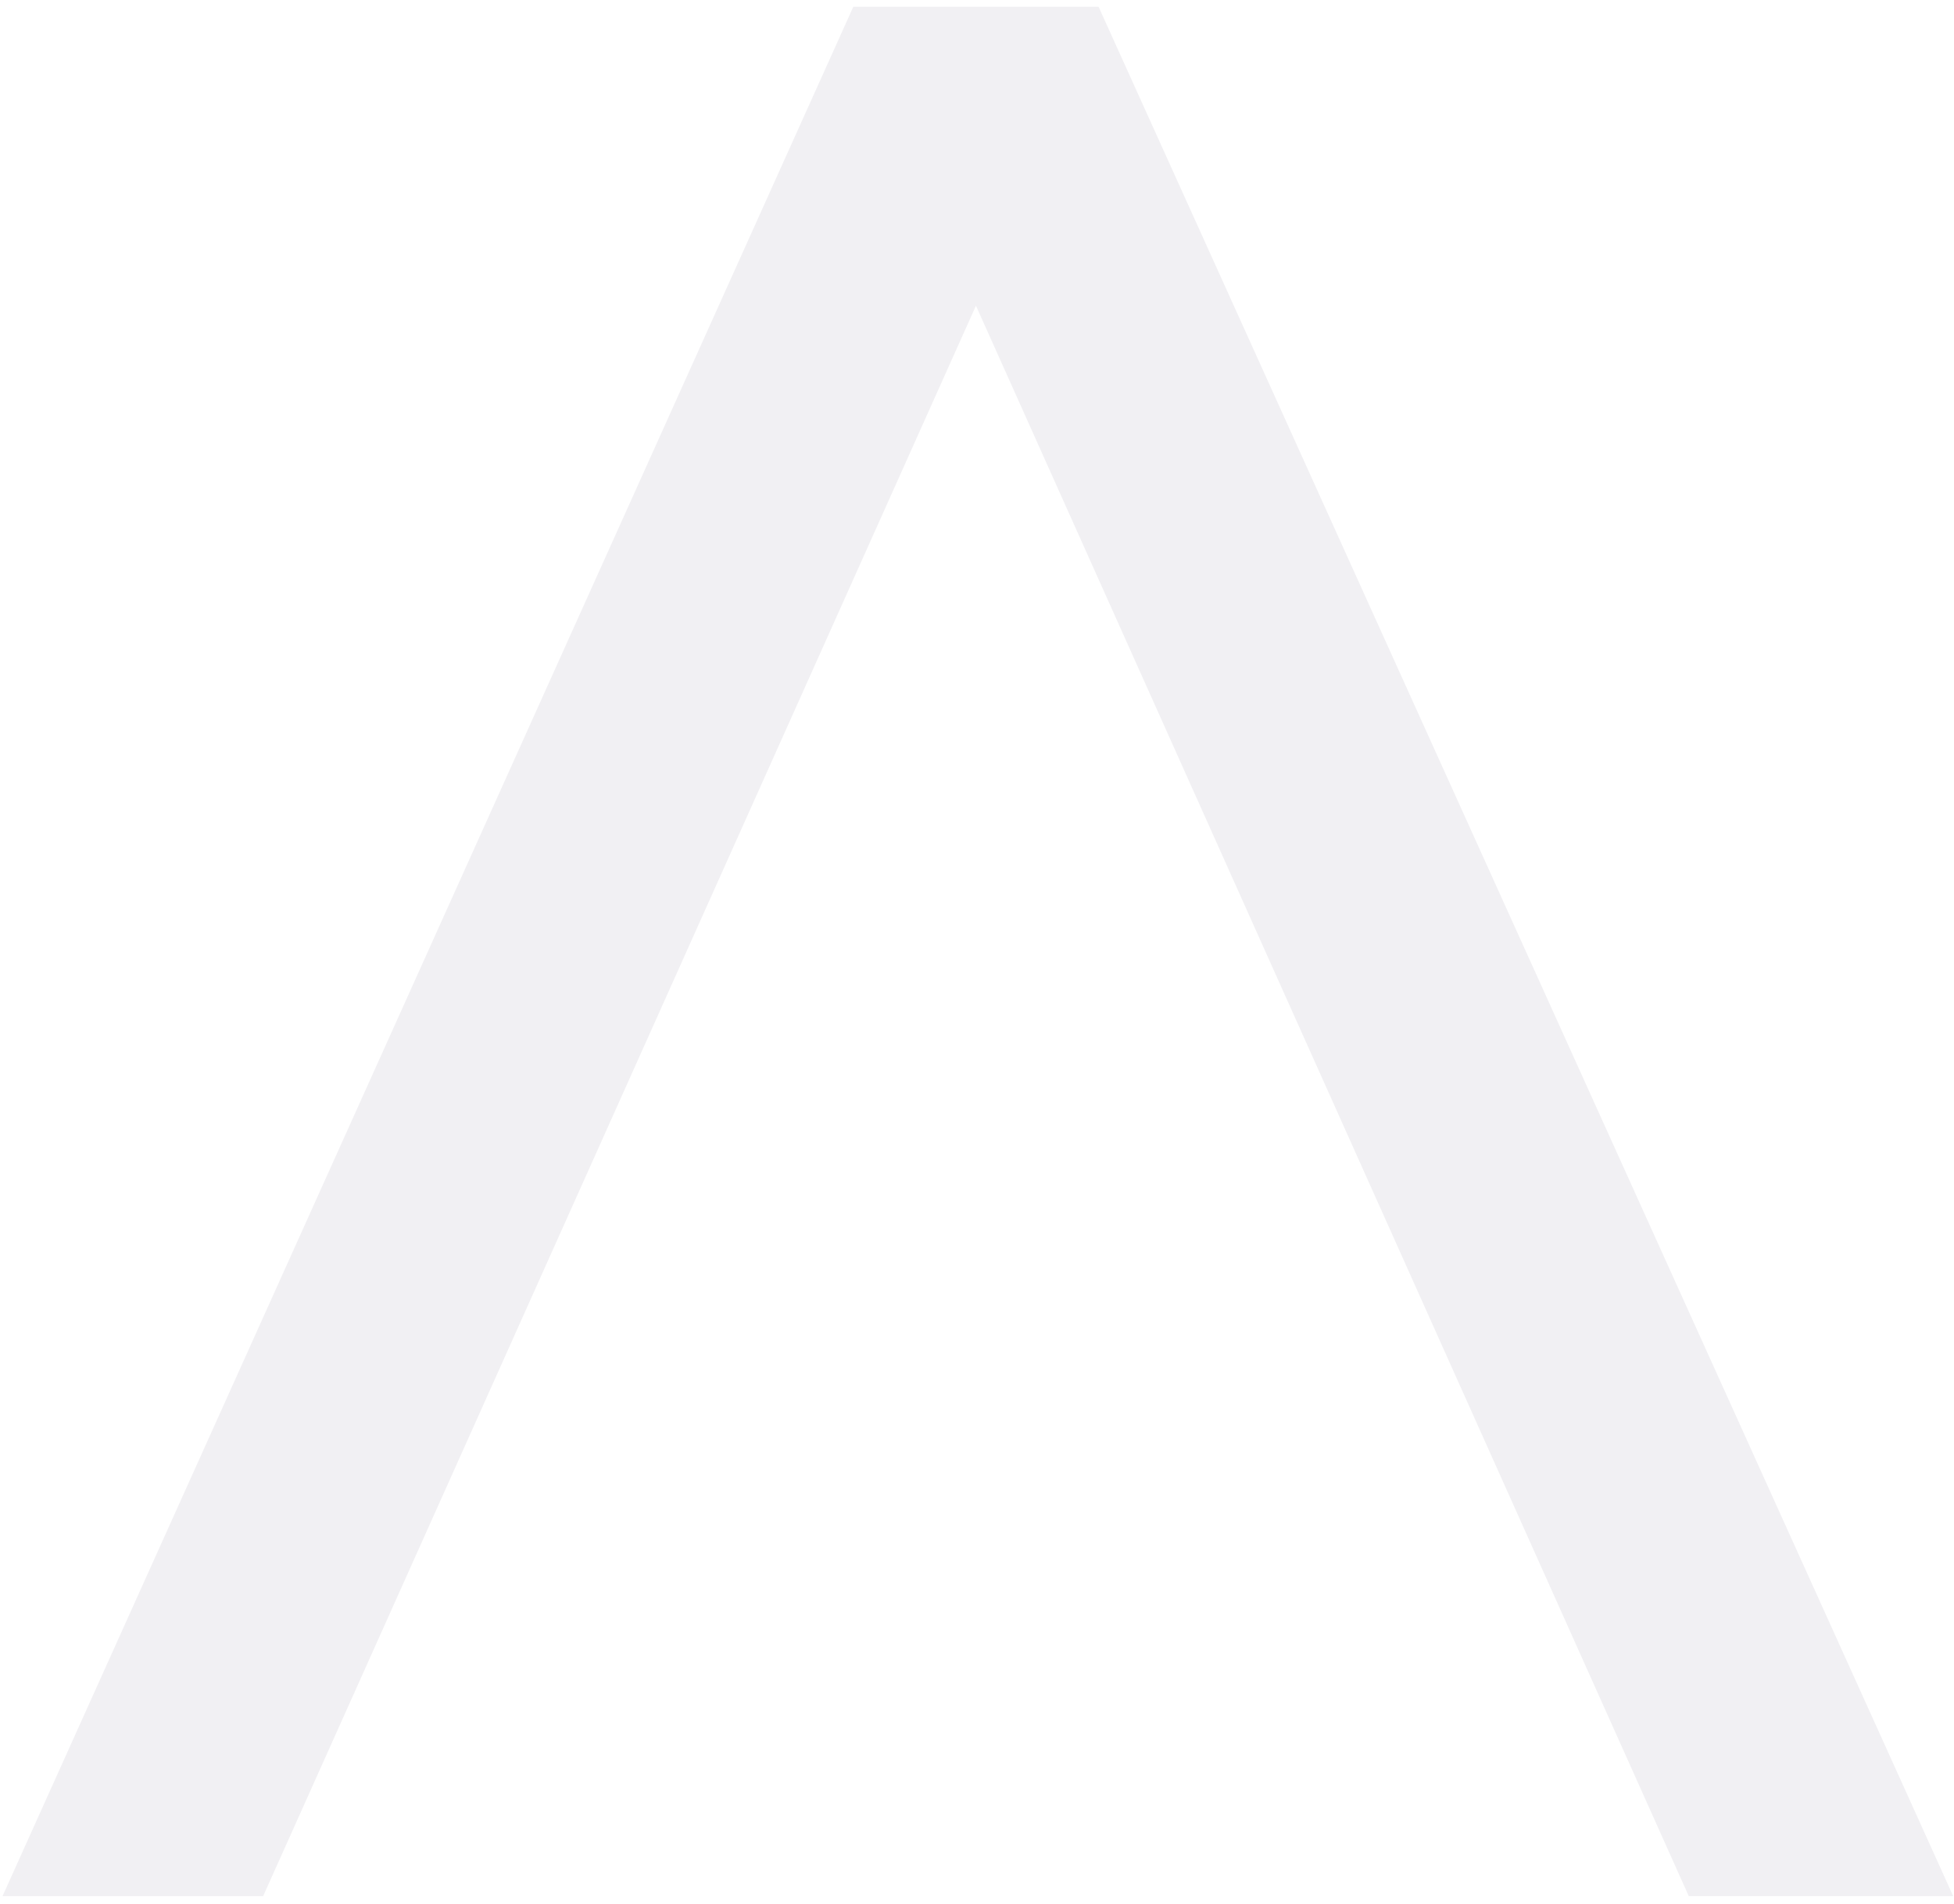 <svg xmlns="http://www.w3.org/2000/svg" width="235" height="229" viewBox="0 0 235 229">
    <path fill="#1E0739" fill-rule="nonzero" d="M203.103 228.04L117.374 36.766 31.646 228.041H.304L102.625.814h29.498l102.782 227.227z" opacity=".06"/>
</svg>
